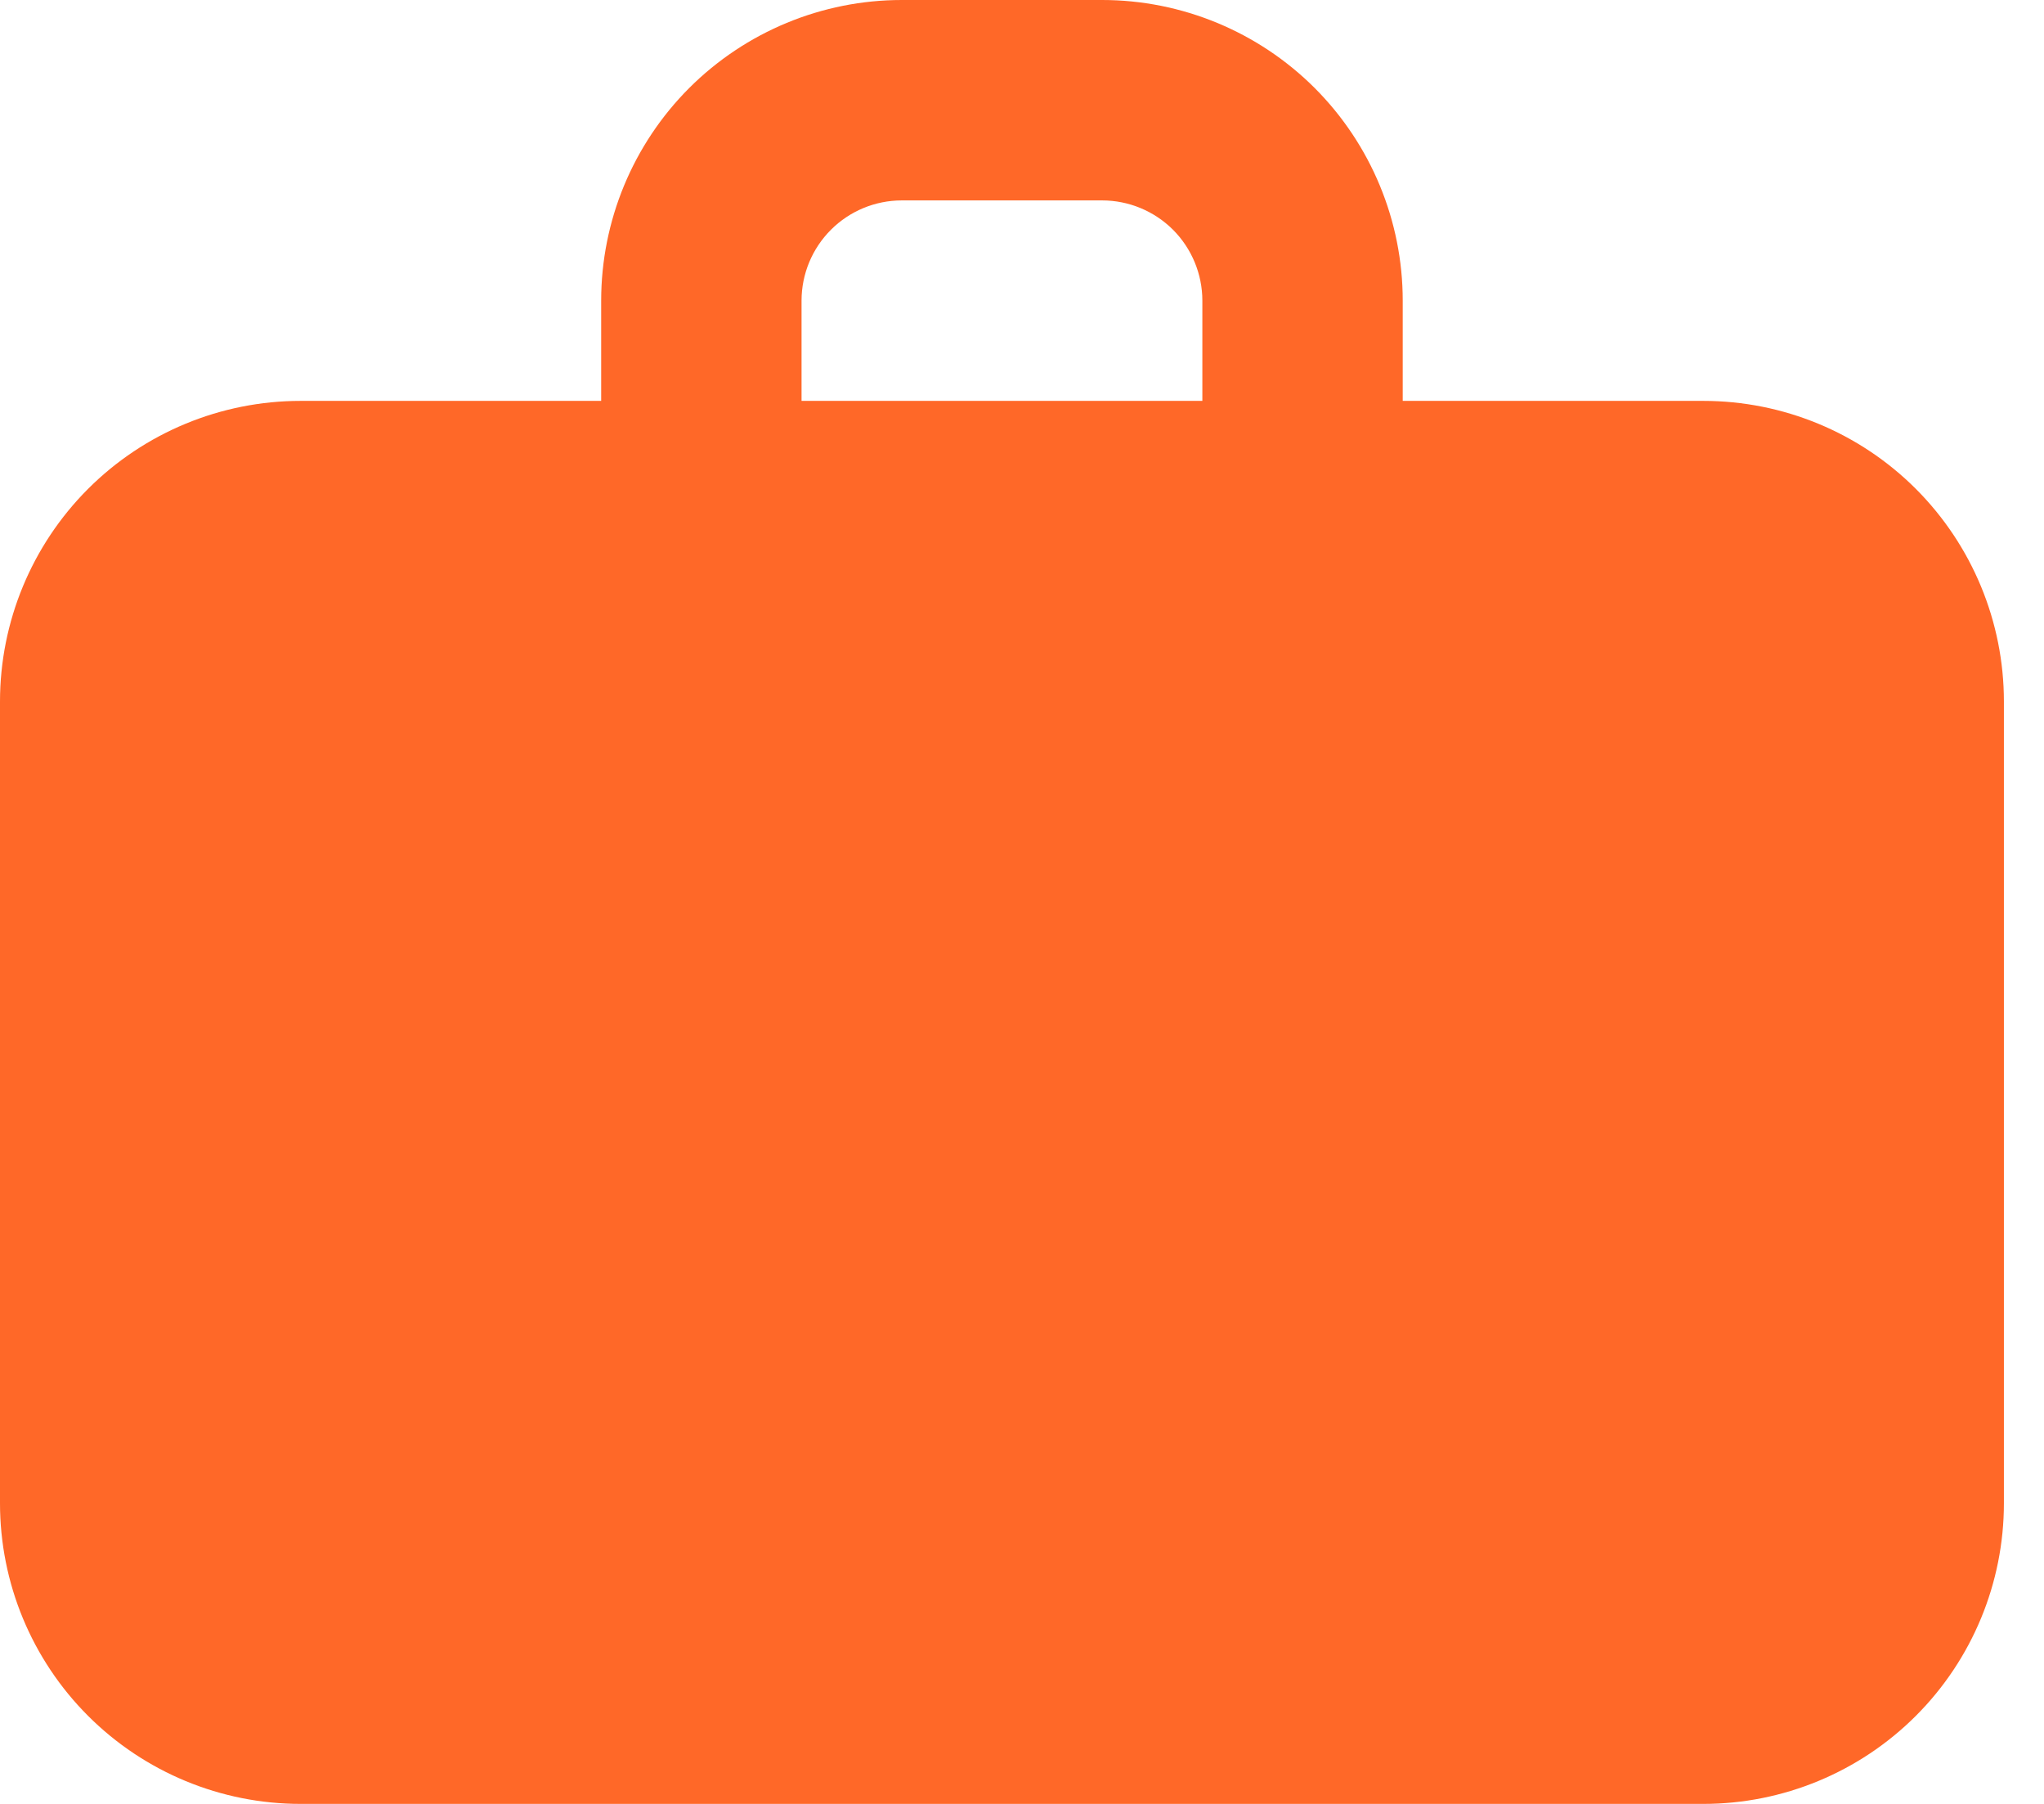 <svg width="34" height="30" viewBox="0 0 34 30" fill="none" xmlns="http://www.w3.org/2000/svg">
<path fill-rule="evenodd" clip-rule="evenodd" d="M15 0C13.674 0 12.402 0.527 11.464 1.464C10.527 2.402 10 3.674 10 5V6.667H5C3.674 6.667 2.402 7.193 1.464 8.131C0.527 9.069 0 10.341 0 11.667V25C0 26.326 0.527 27.598 1.464 28.535C2.402 29.473 3.674 30 5 30H28.333C29.659 30 30.931 29.473 31.869 28.535C32.806 27.598 33.333 26.326 33.333 25V11.667C33.333 10.341 32.806 9.069 31.869 8.131C30.931 7.193 29.659 6.667 28.333 6.667H23.333V5C23.333 3.674 22.806 2.402 21.869 1.464C20.931 0.527 19.659 0 18.333 0H15ZM20 6.667H13.333V5C13.333 4.558 13.509 4.134 13.822 3.821C14.134 3.509 14.558 3.333 15 3.333H18.333C18.775 3.333 19.199 3.509 19.512 3.821C19.824 4.134 20 4.558 20 5V6.667Z" fill="#FF6828"/>
</svg>
